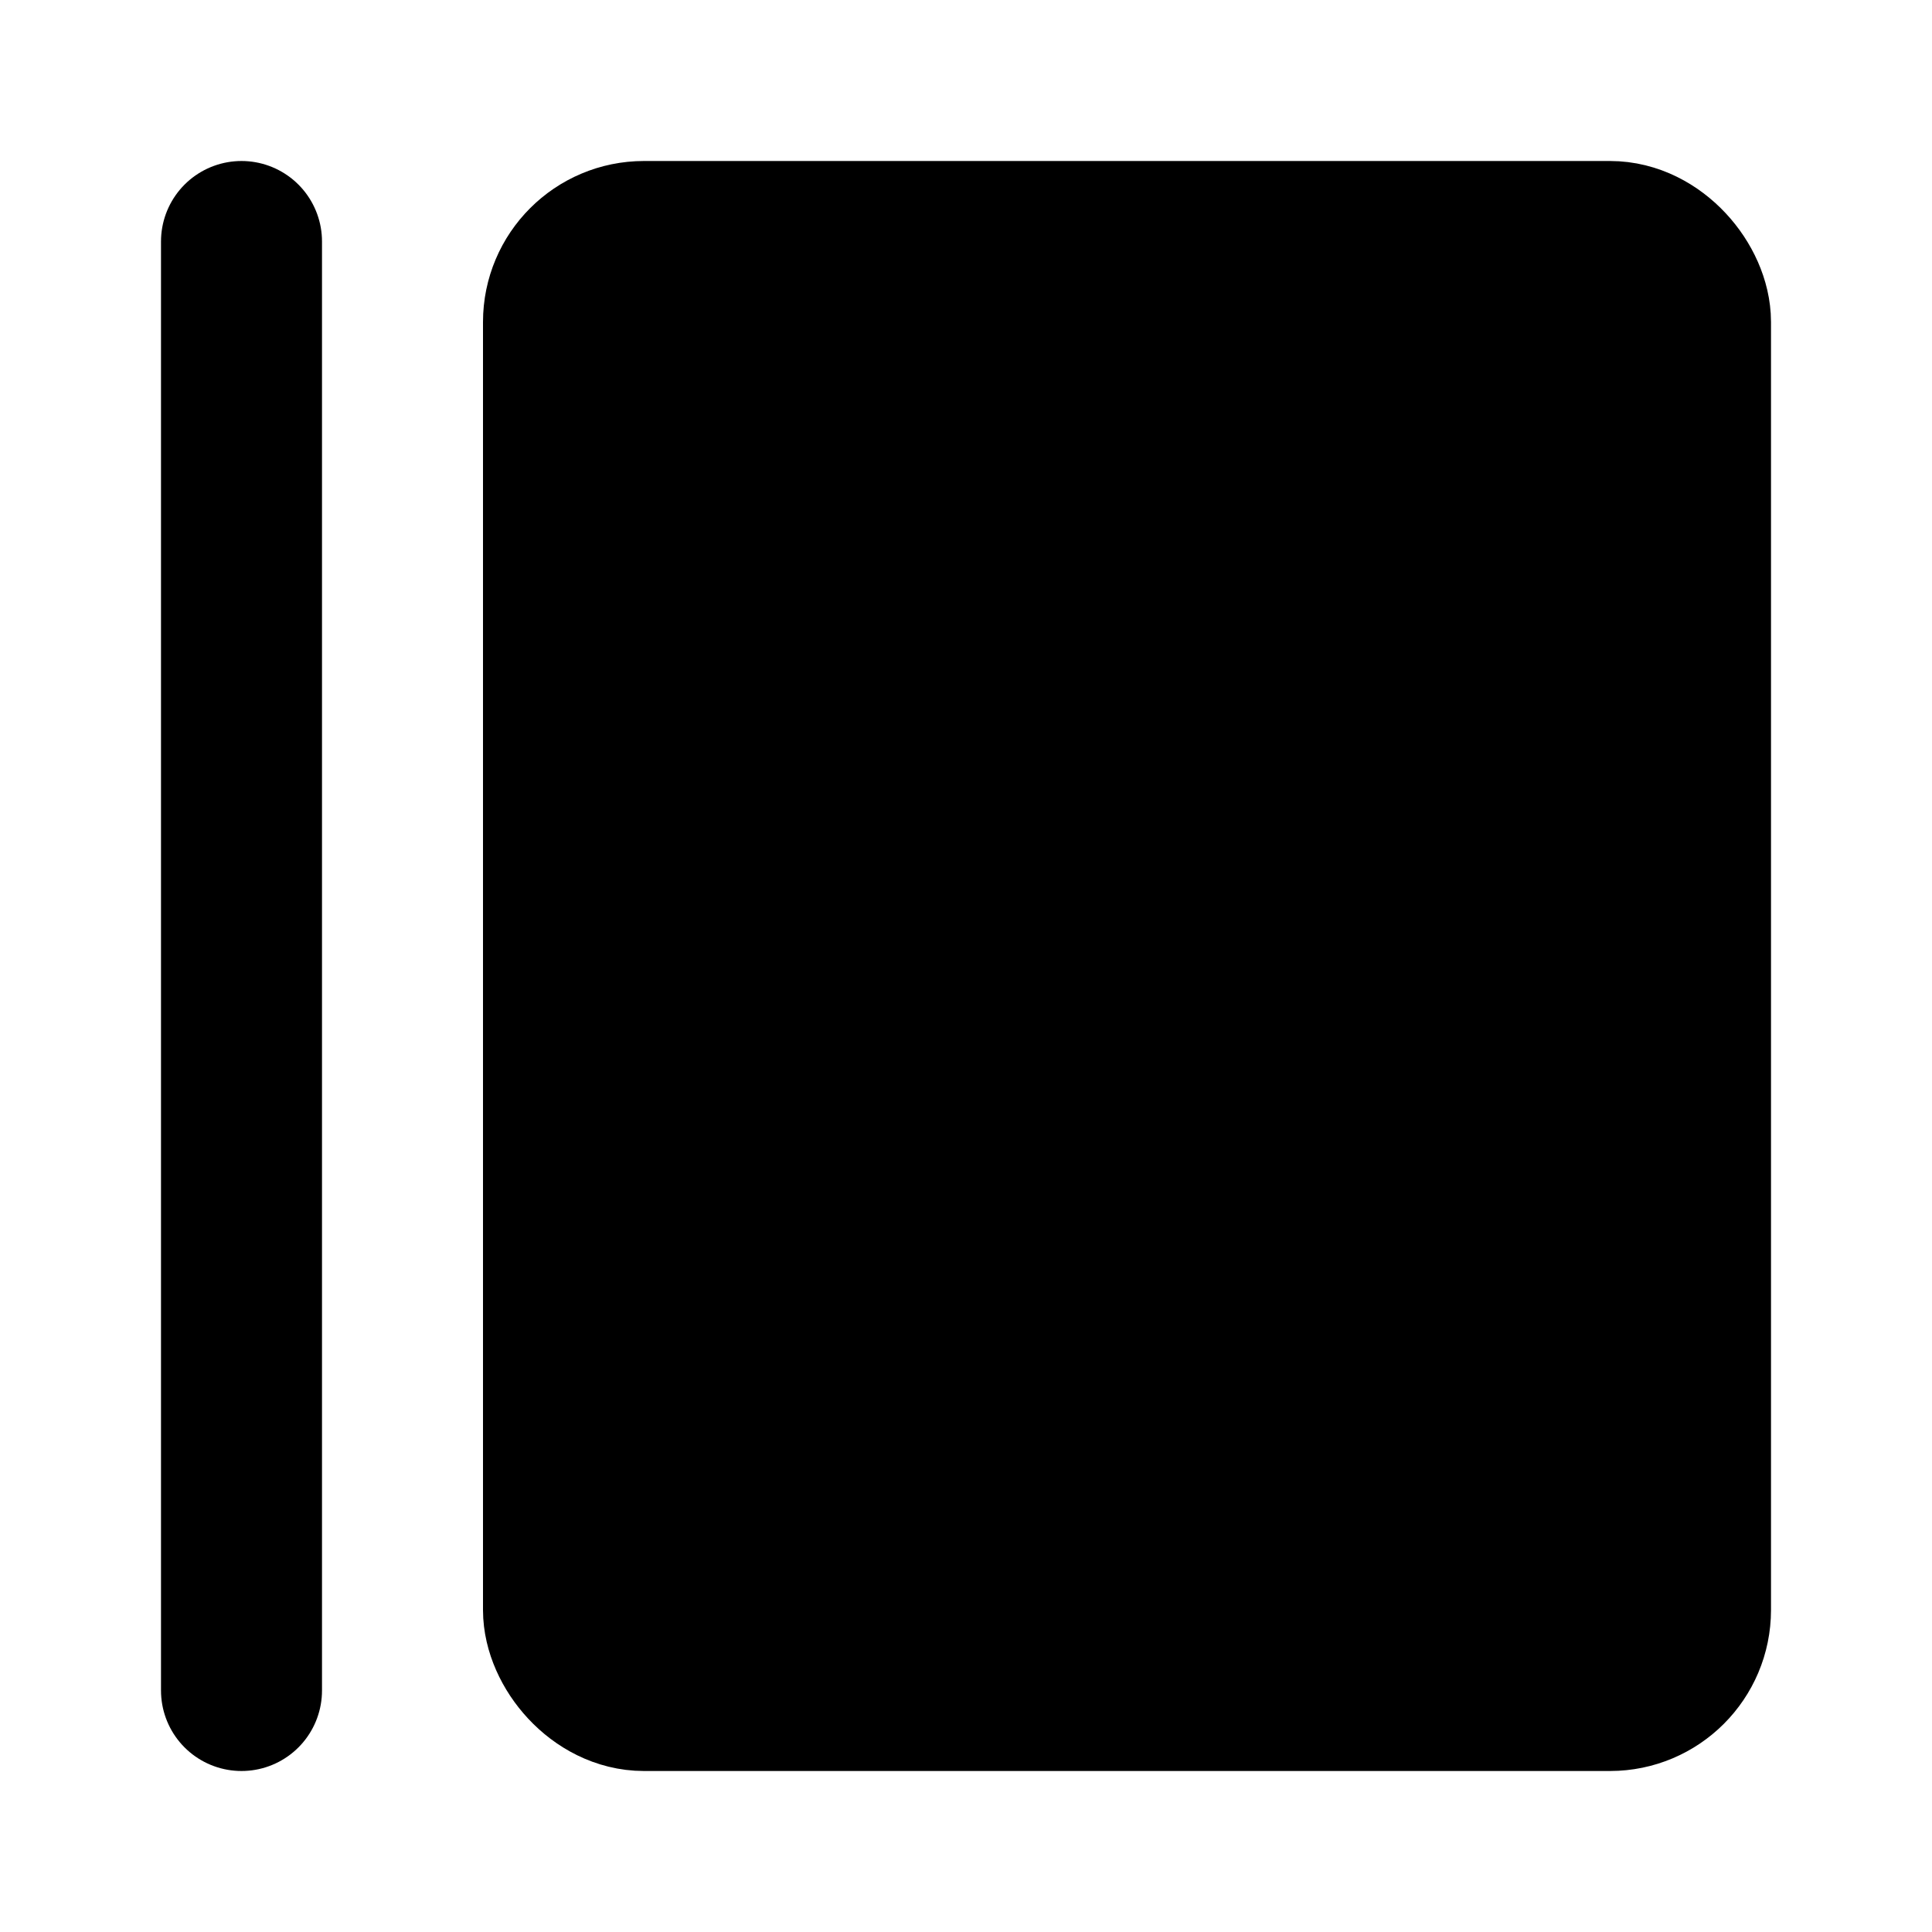 <svg width="48" height="48" viewBox="0 0 48 48" fill="none" xmlns="http://www.w3.org/2000/svg">
<rect x="14" y="6" width="28" height="36" rx="2" fill="null" stroke="black" stroke-width="4" stroke-linecap="round" stroke-linejoin="round"/>
<path d="M6 6V42" stroke="black" stroke-width="4" stroke-linecap="round" stroke-linejoin="round"/>
</svg>
